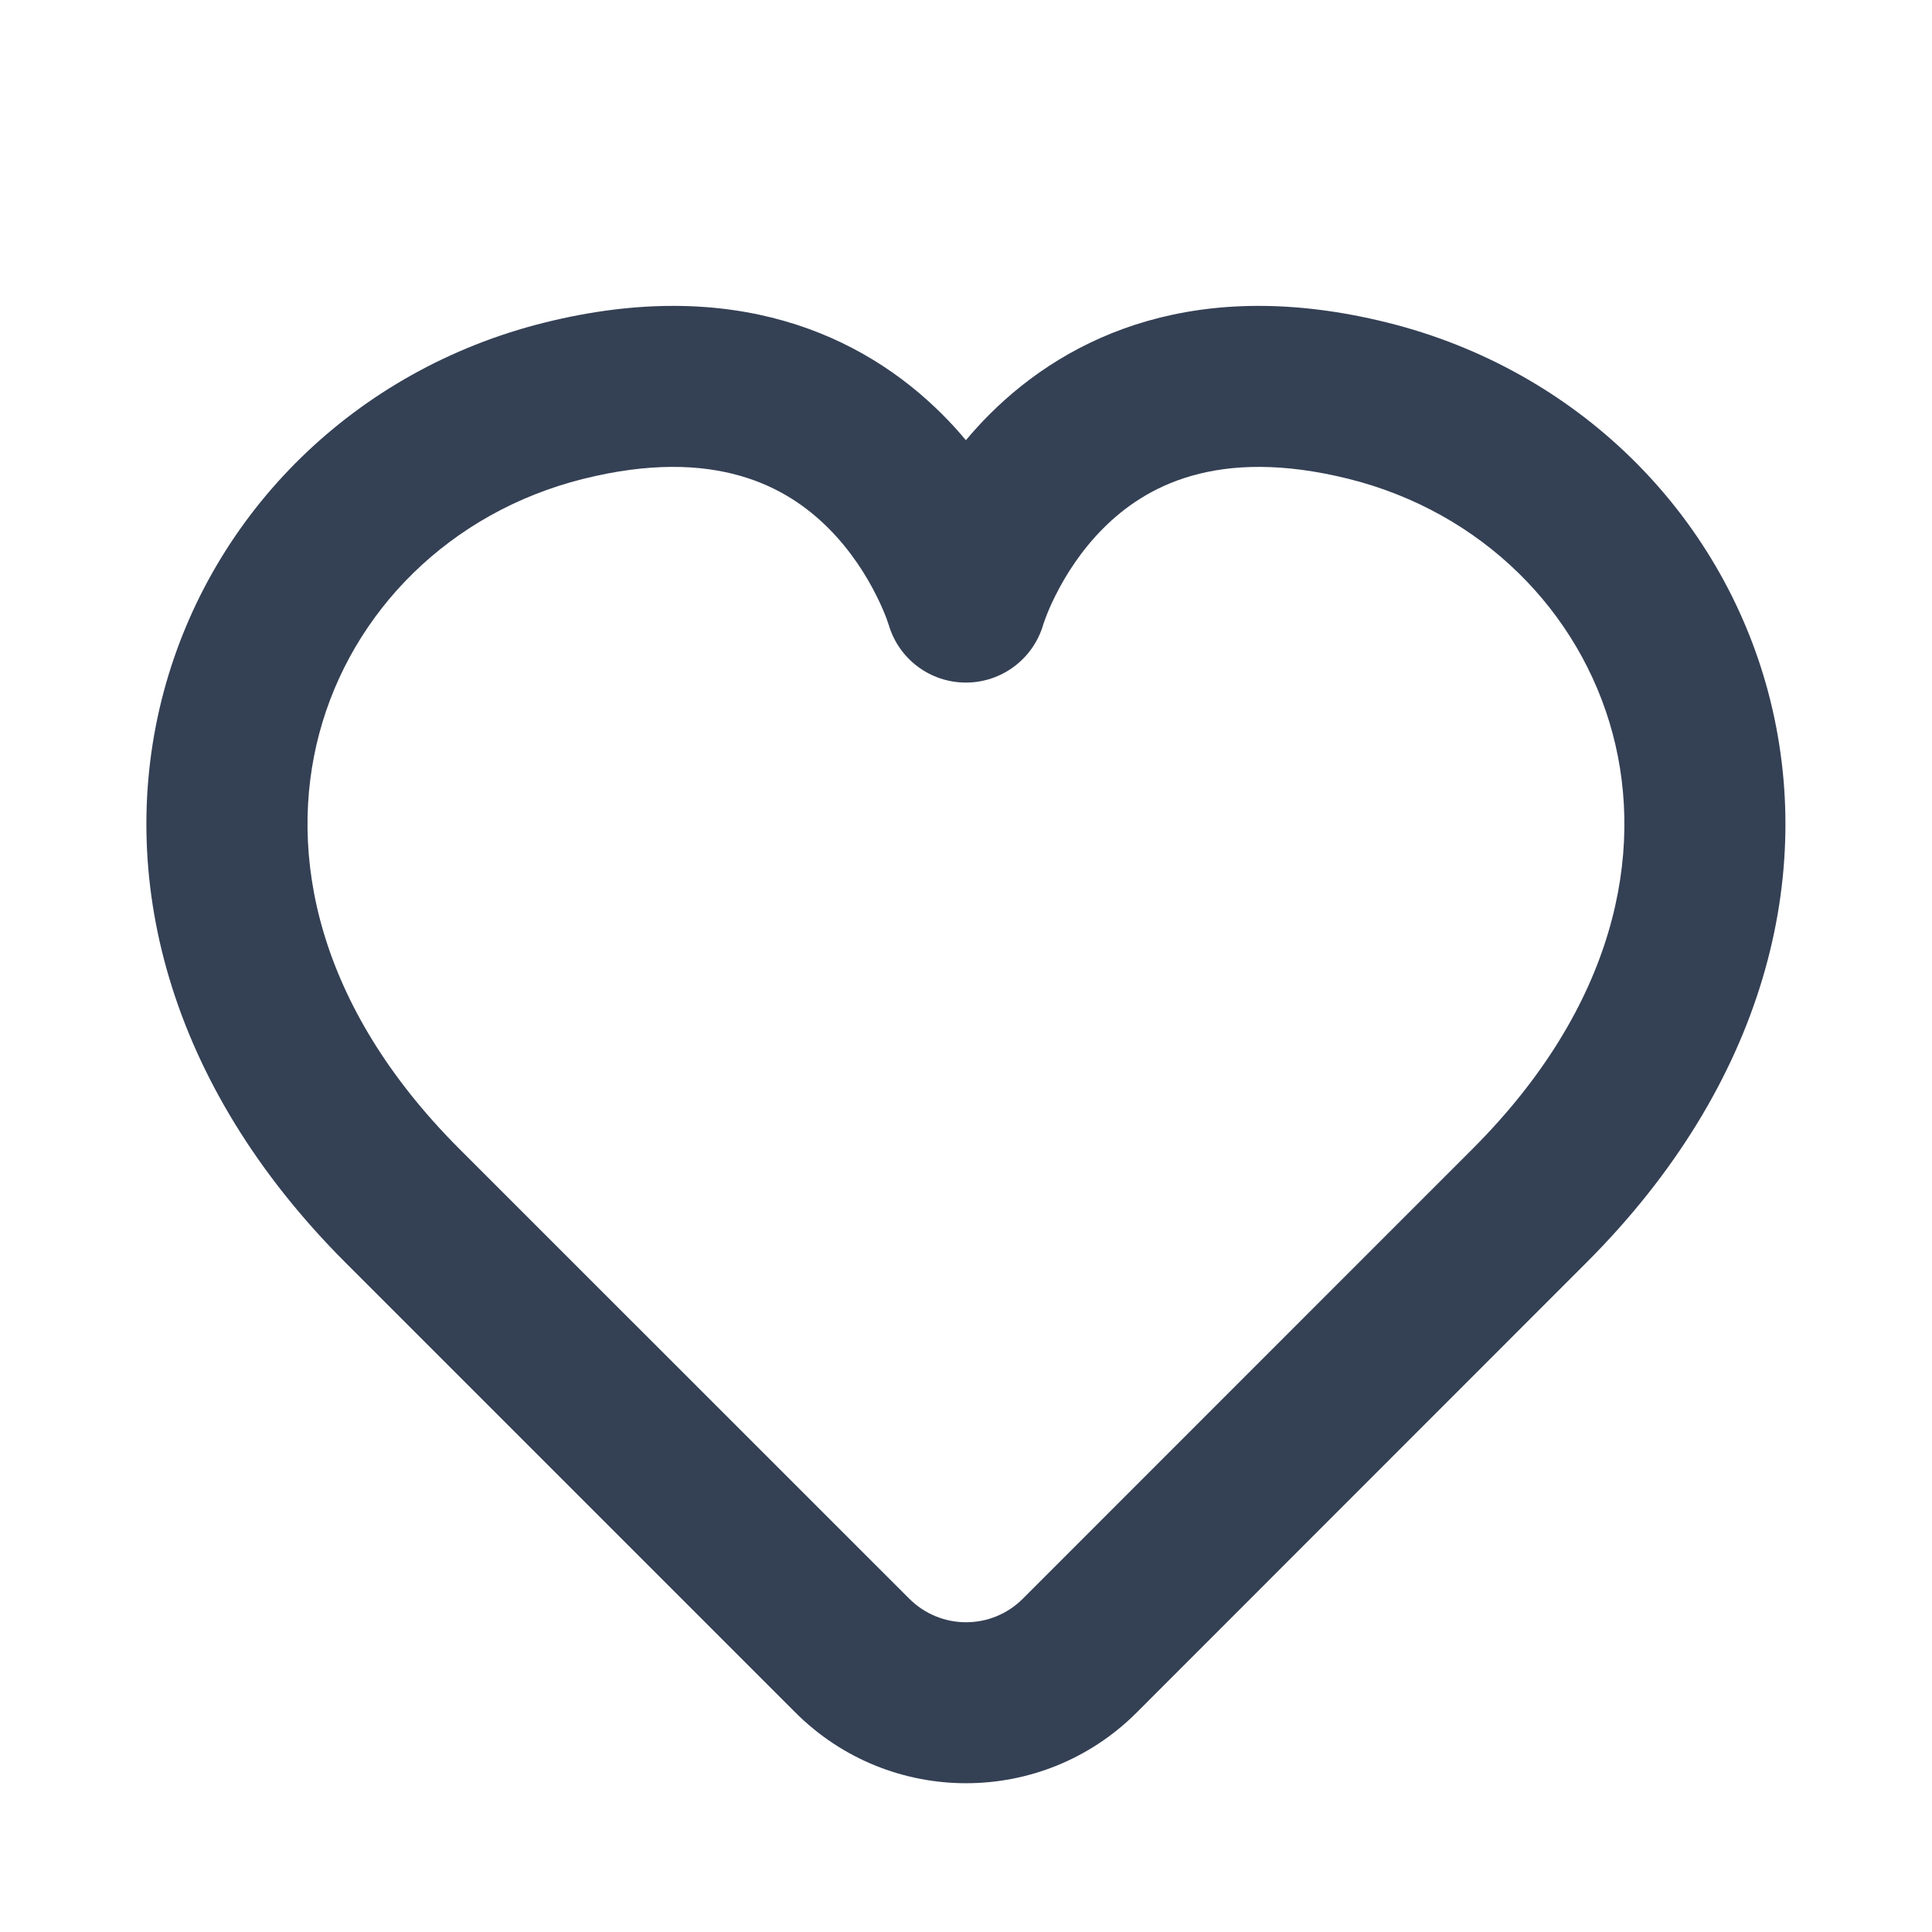 <svg width="20" height="20" viewBox="0 0 20 20" fill="none" xmlns="http://www.w3.org/2000/svg">
<path fill-rule="evenodd" clip-rule="evenodd" d="M8.576 5.468C8.151 5.043 7.407 4.615 6.035 4.958C4.658 5.303 3.642 6.328 3.305 7.593C2.974 8.835 3.273 10.411 4.756 11.894L9.412 16.549C9.738 16.875 10.264 16.875 10.589 16.549C11.635 15.503 13.296 13.84 15.243 11.894C16.725 10.412 17.025 8.835 16.694 7.594C16.356 6.329 15.341 5.303 13.964 4.958C12.591 4.615 11.847 5.043 11.422 5.468C11.189 5.701 11.029 5.959 10.927 6.163C10.876 6.264 10.842 6.347 10.822 6.402C10.812 6.429 10.805 6.449 10.801 6.46L10.799 6.468C10.694 6.822 10.369 7.066 9.999 7.066C9.629 7.066 9.304 6.823 9.2 6.468L9.197 6.46C9.193 6.449 9.187 6.429 9.177 6.402C9.156 6.347 9.122 6.264 9.071 6.163C8.969 5.959 8.809 5.701 8.576 5.468ZM9.999 4.557C10.074 4.467 10.155 4.378 10.243 4.29C11.068 3.465 12.407 2.851 14.368 3.341C16.324 3.83 17.808 5.304 18.304 7.164C18.806 9.048 18.273 11.221 16.421 13.072C14.475 15.019 12.814 16.681 11.768 17.727C10.792 18.704 9.211 18.704 8.234 17.728L3.578 13.072C1.726 11.221 1.192 9.047 1.694 7.164C2.191 5.304 3.675 3.83 5.631 3.341C7.591 2.851 8.93 3.465 9.755 4.29C9.843 4.378 9.924 4.467 9.999 4.557Z" fill="#344054"/>
</svg>
